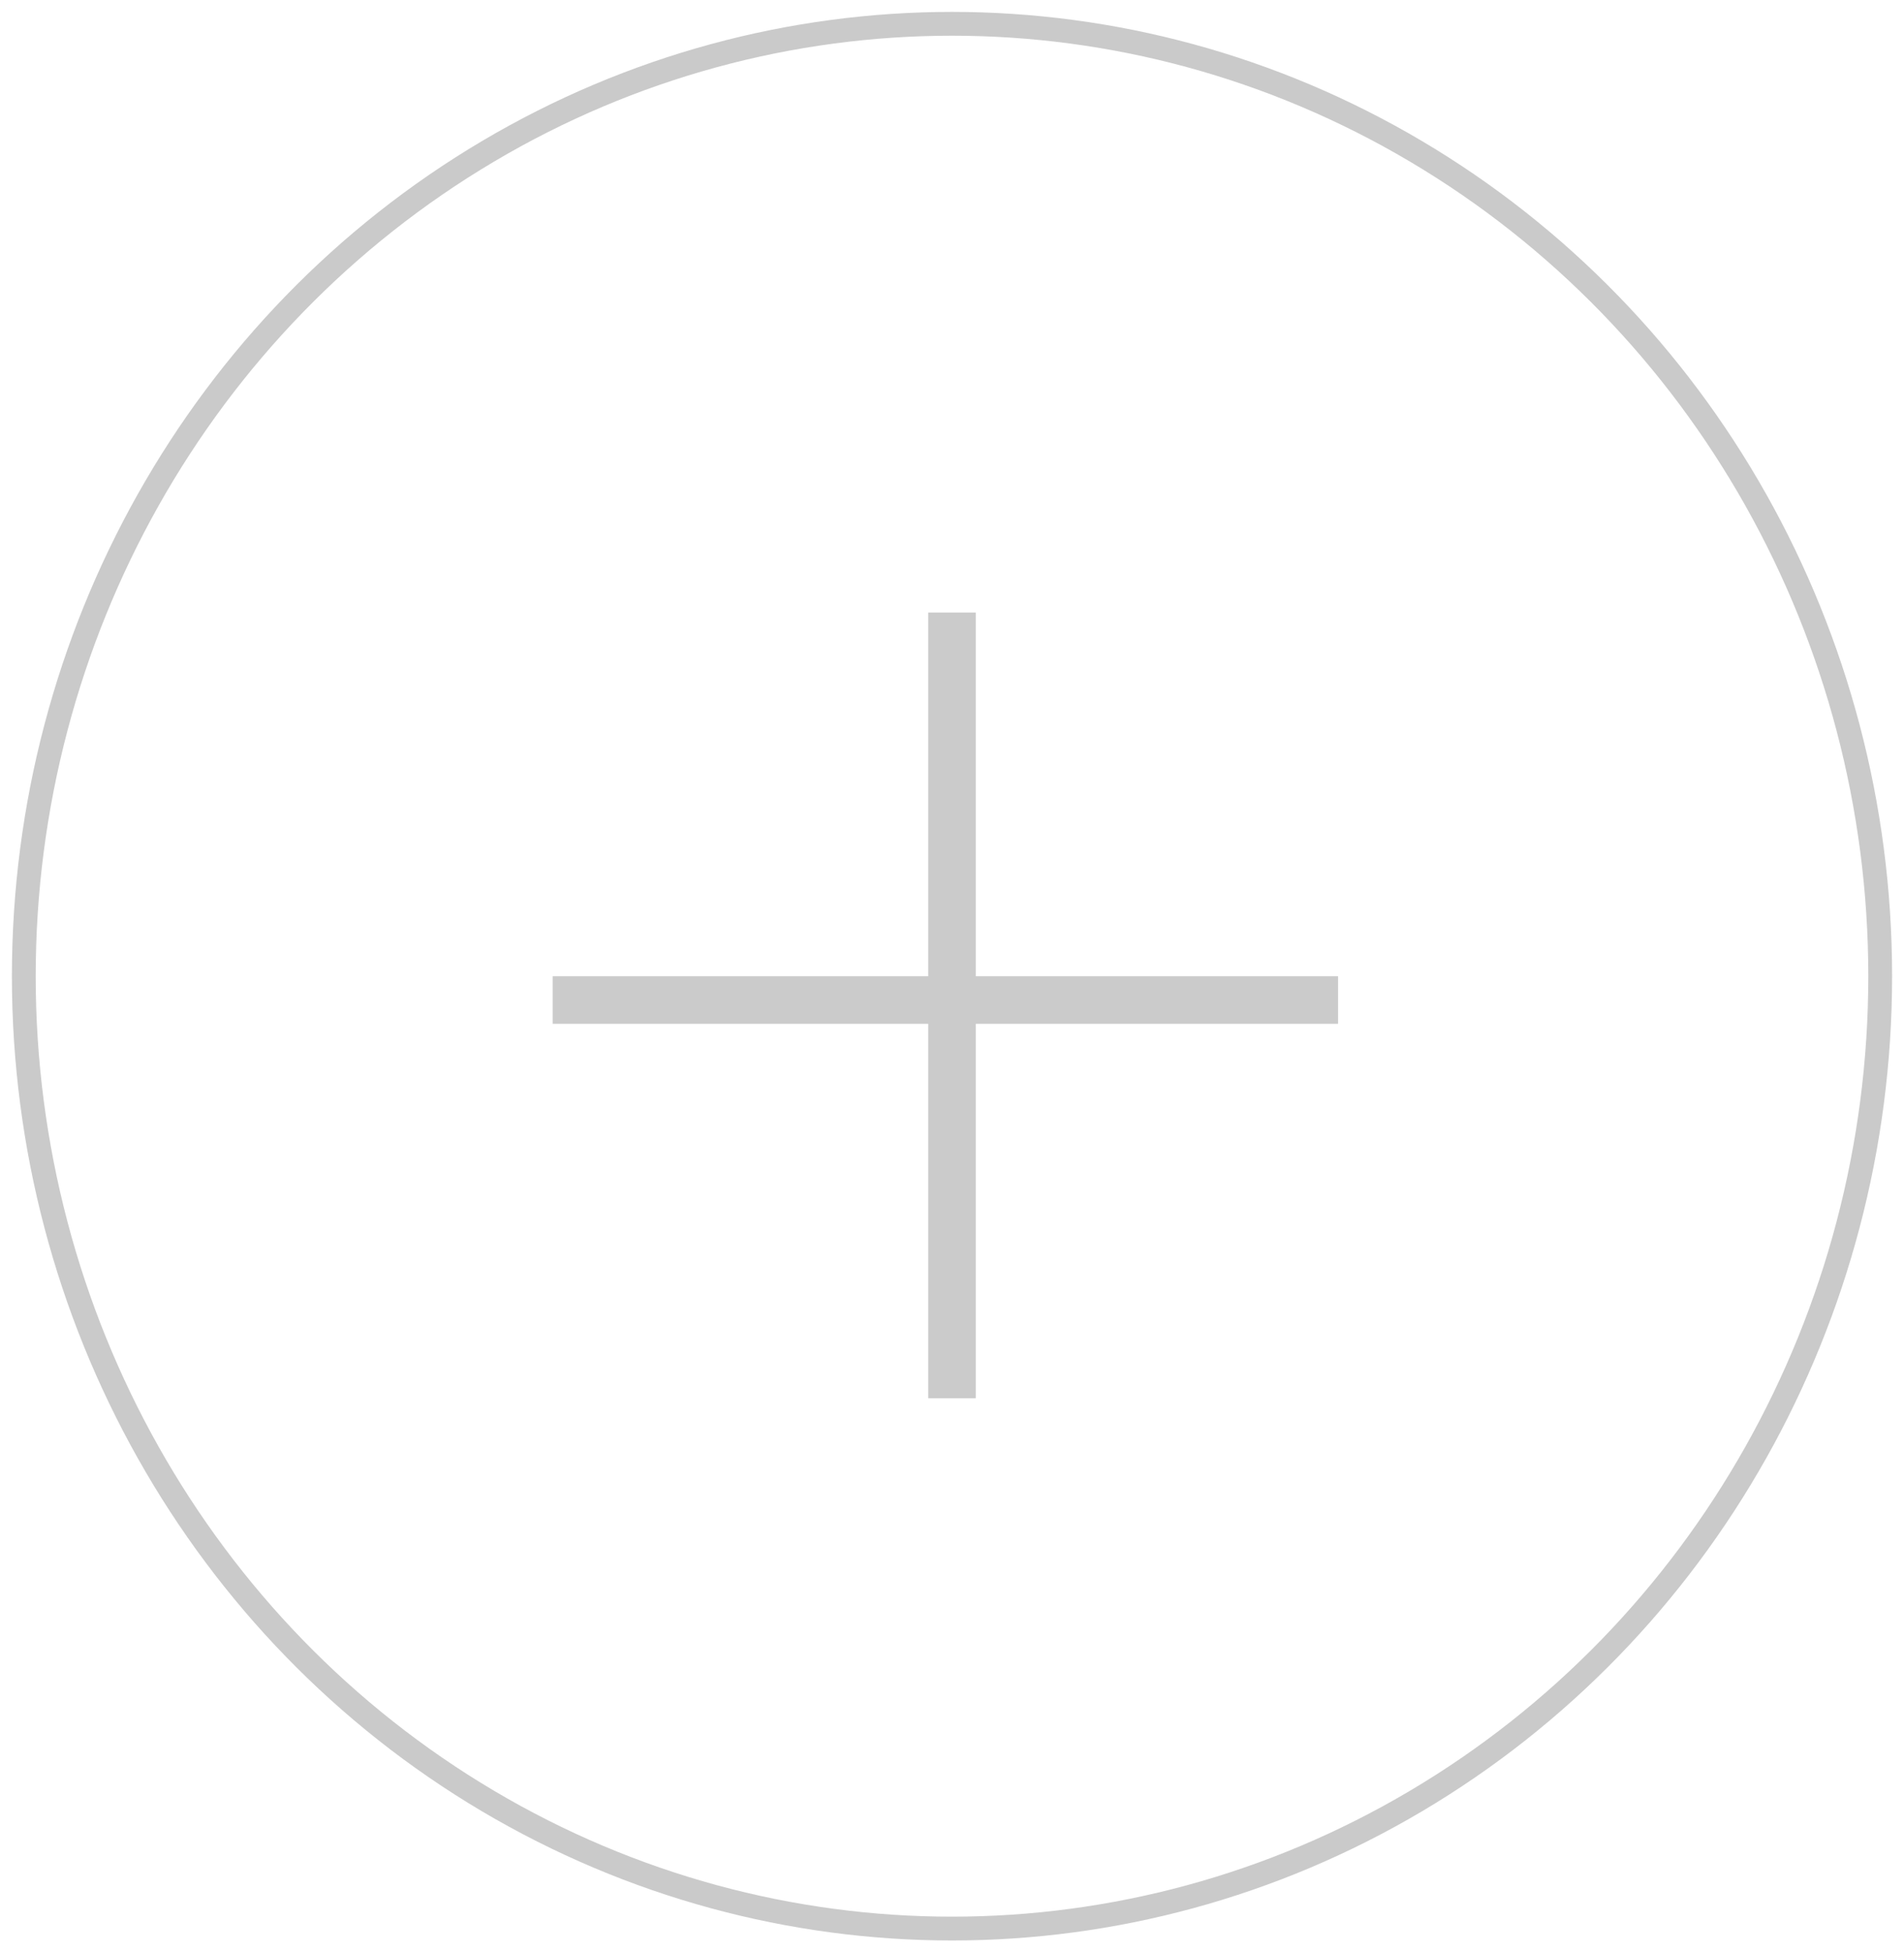 <?xml version="1.0" encoding="UTF-8"?>
<svg width="80px" height="82px" viewBox="0 0 80 82" version="1.1" xmlns="http://www.w3.org/2000/svg" xmlns:xlink="http://www.w3.org/1999/xlink">
    <!-- Generator: Sketch 39.1 (31720) - http://www.bohemiancoding.com/sketch -->
    <title>Slice 1</title>
    <desc>Created with Sketch.</desc>
    <defs></defs>
    <g id="Page-1" stroke="none" stroke-width="1" fill="none" fill-rule="evenodd">
        <g id="Group" transform="translate(1, 1)">
            <ellipse id="Oval-2" stroke="#CACACA" cx="39" cy="40" rx="39" ry="40"></ellipse>
            <path d="M22.221,41 L55.221,41" id="Path-4" stroke="#CBCBCB" stroke-width="2"></path>
            <path d="M39,24.728 L39,57.728" id="Path-4" stroke="#CBCBCB" stroke-width="2"></path>
        </g>
    </g>
</svg>